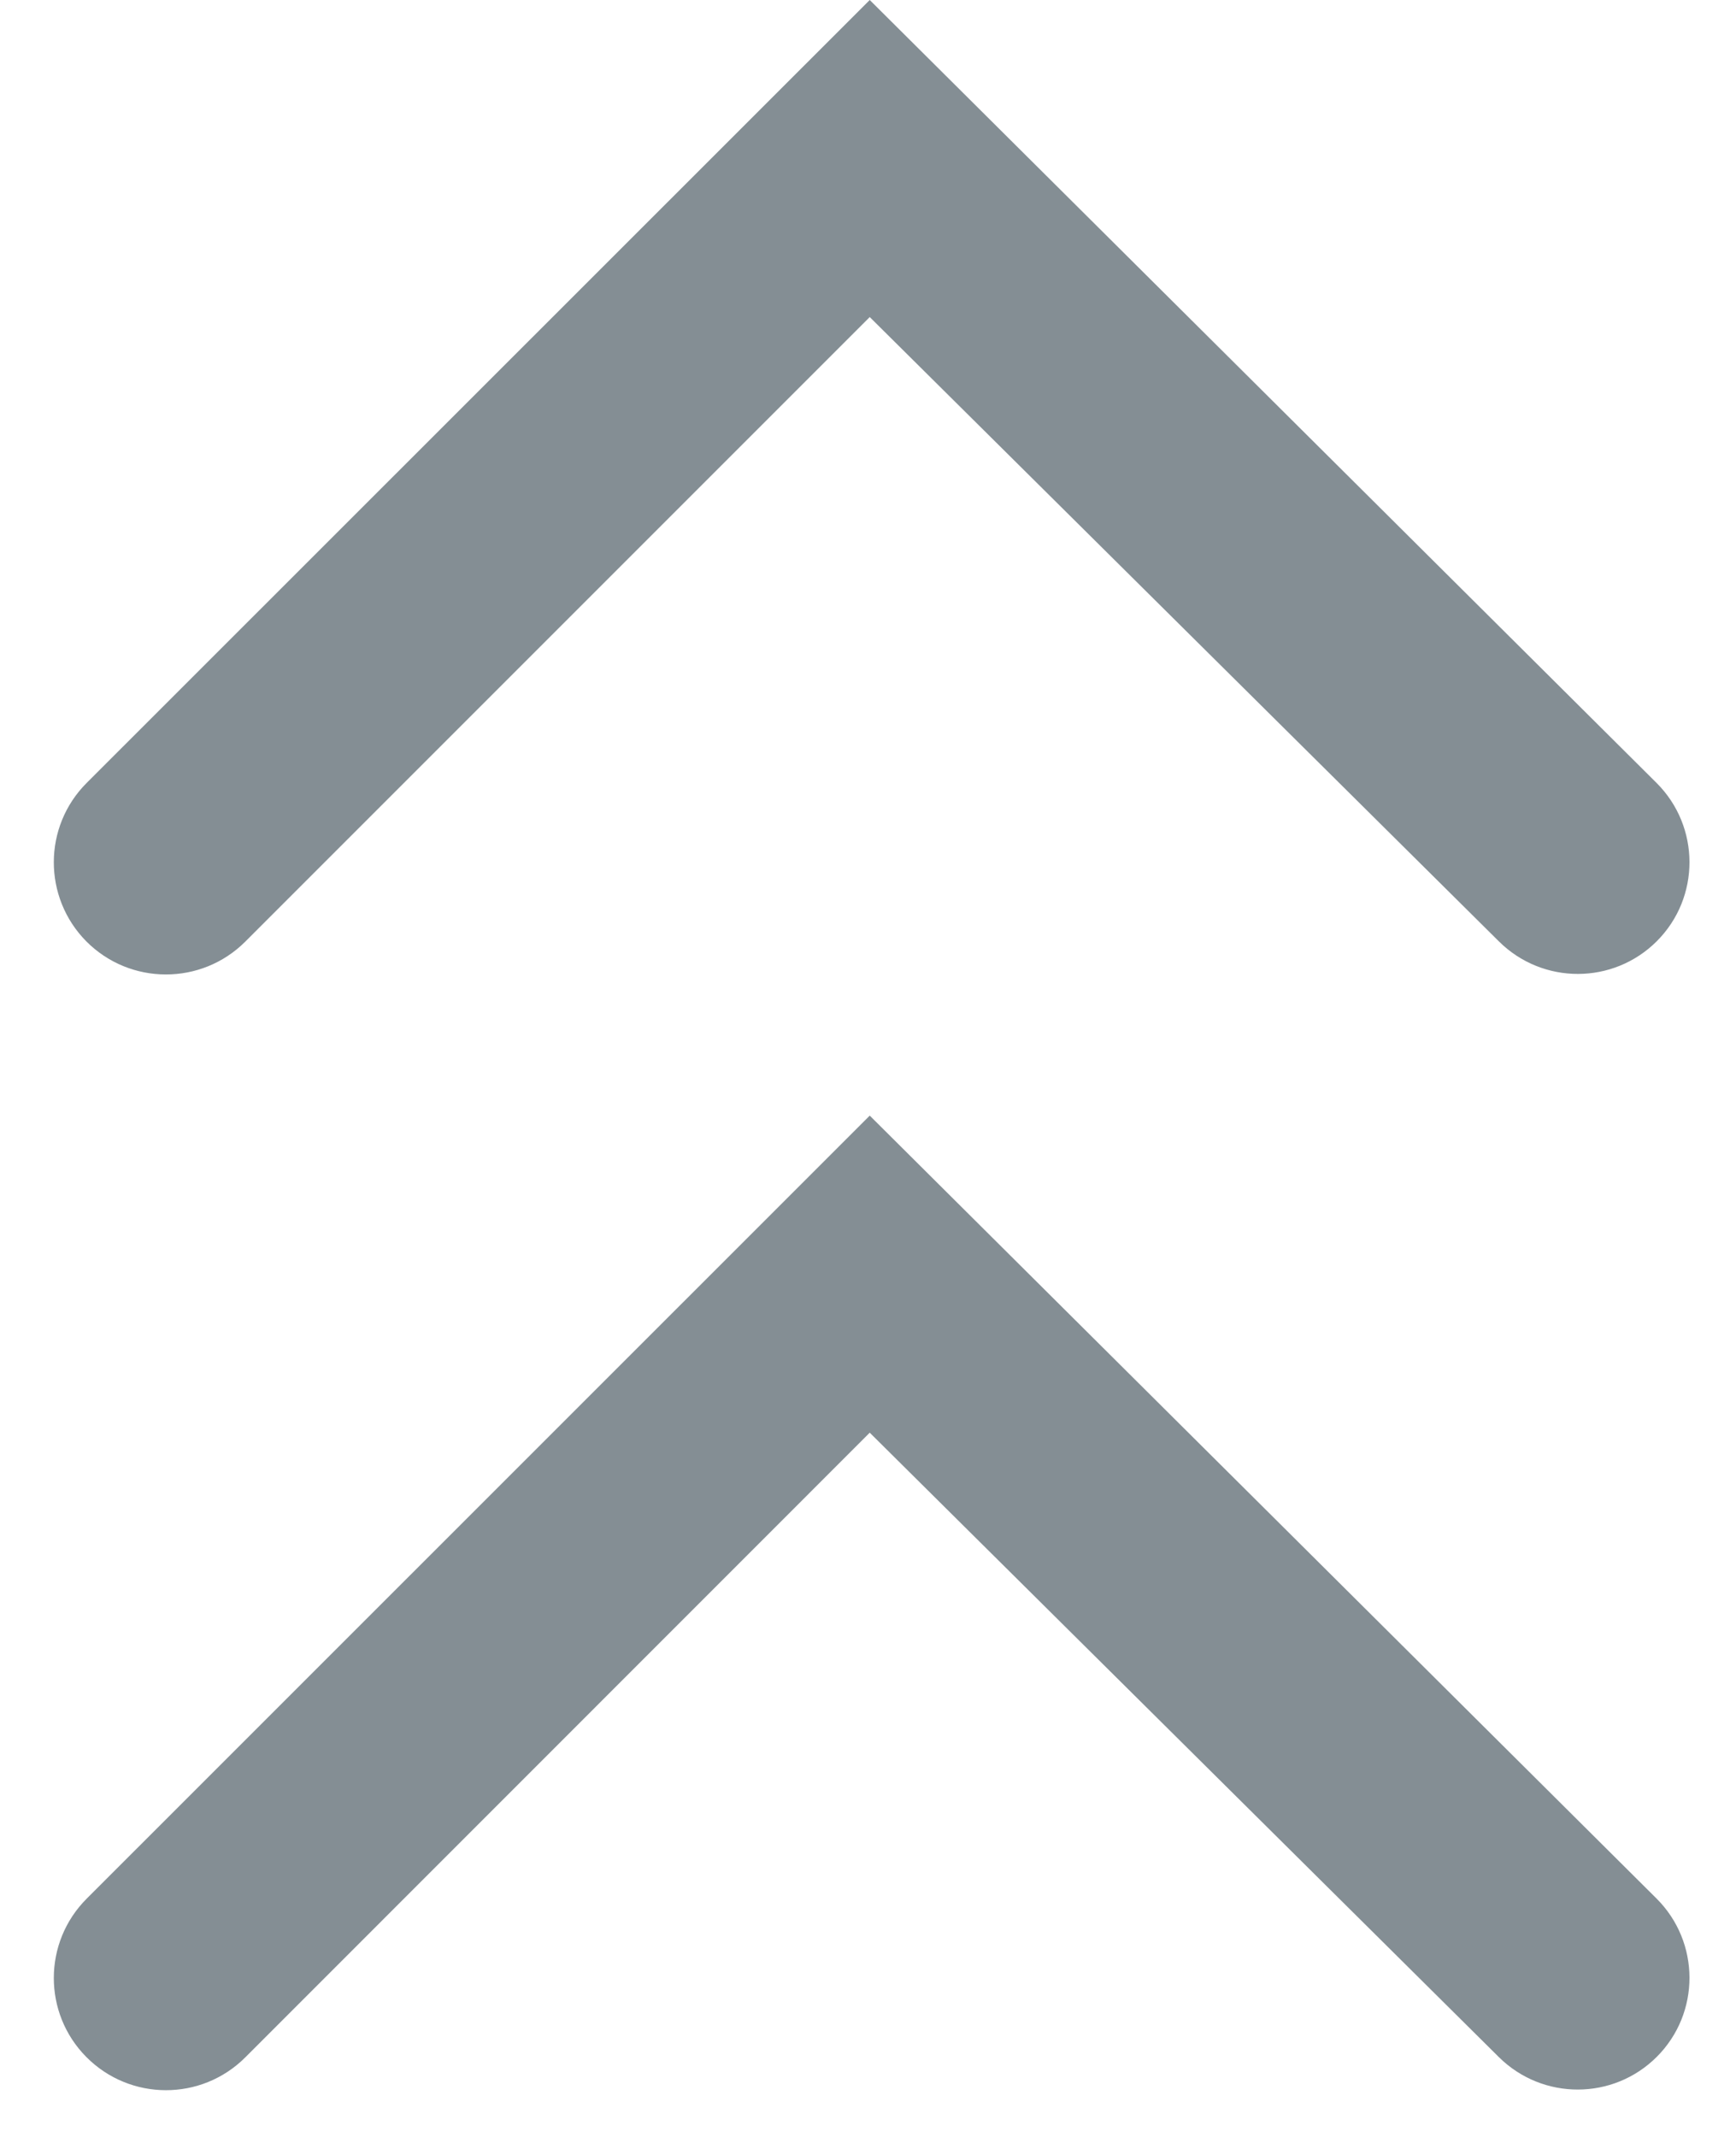 <svg width="13" height="16" viewBox="0 0 13 16" fill="none" xmlns="http://www.w3.org/2000/svg">
<path d="M6.513 0L12.405 5.862C12.733 6.189 12.734 6.72 12.407 7.047C12.081 7.373 11.553 7.374 11.225 7.049L6.513 2.374L1.837 7.05C1.508 7.379 0.974 7.378 0.646 7.048C0.321 6.719 0.322 6.189 0.649 5.862L6.513 0ZM6.513 8.353L12.405 14.215C12.733 14.542 12.734 15.073 12.407 15.4C12.081 15.726 11.553 15.727 11.225 15.403L6.513 10.727L1.837 15.404C1.508 15.733 0.974 15.732 0.646 15.401C0.321 15.073 0.322 14.543 0.649 14.216L6.513 8.353Z" fill="#848E94"/>
</svg>
